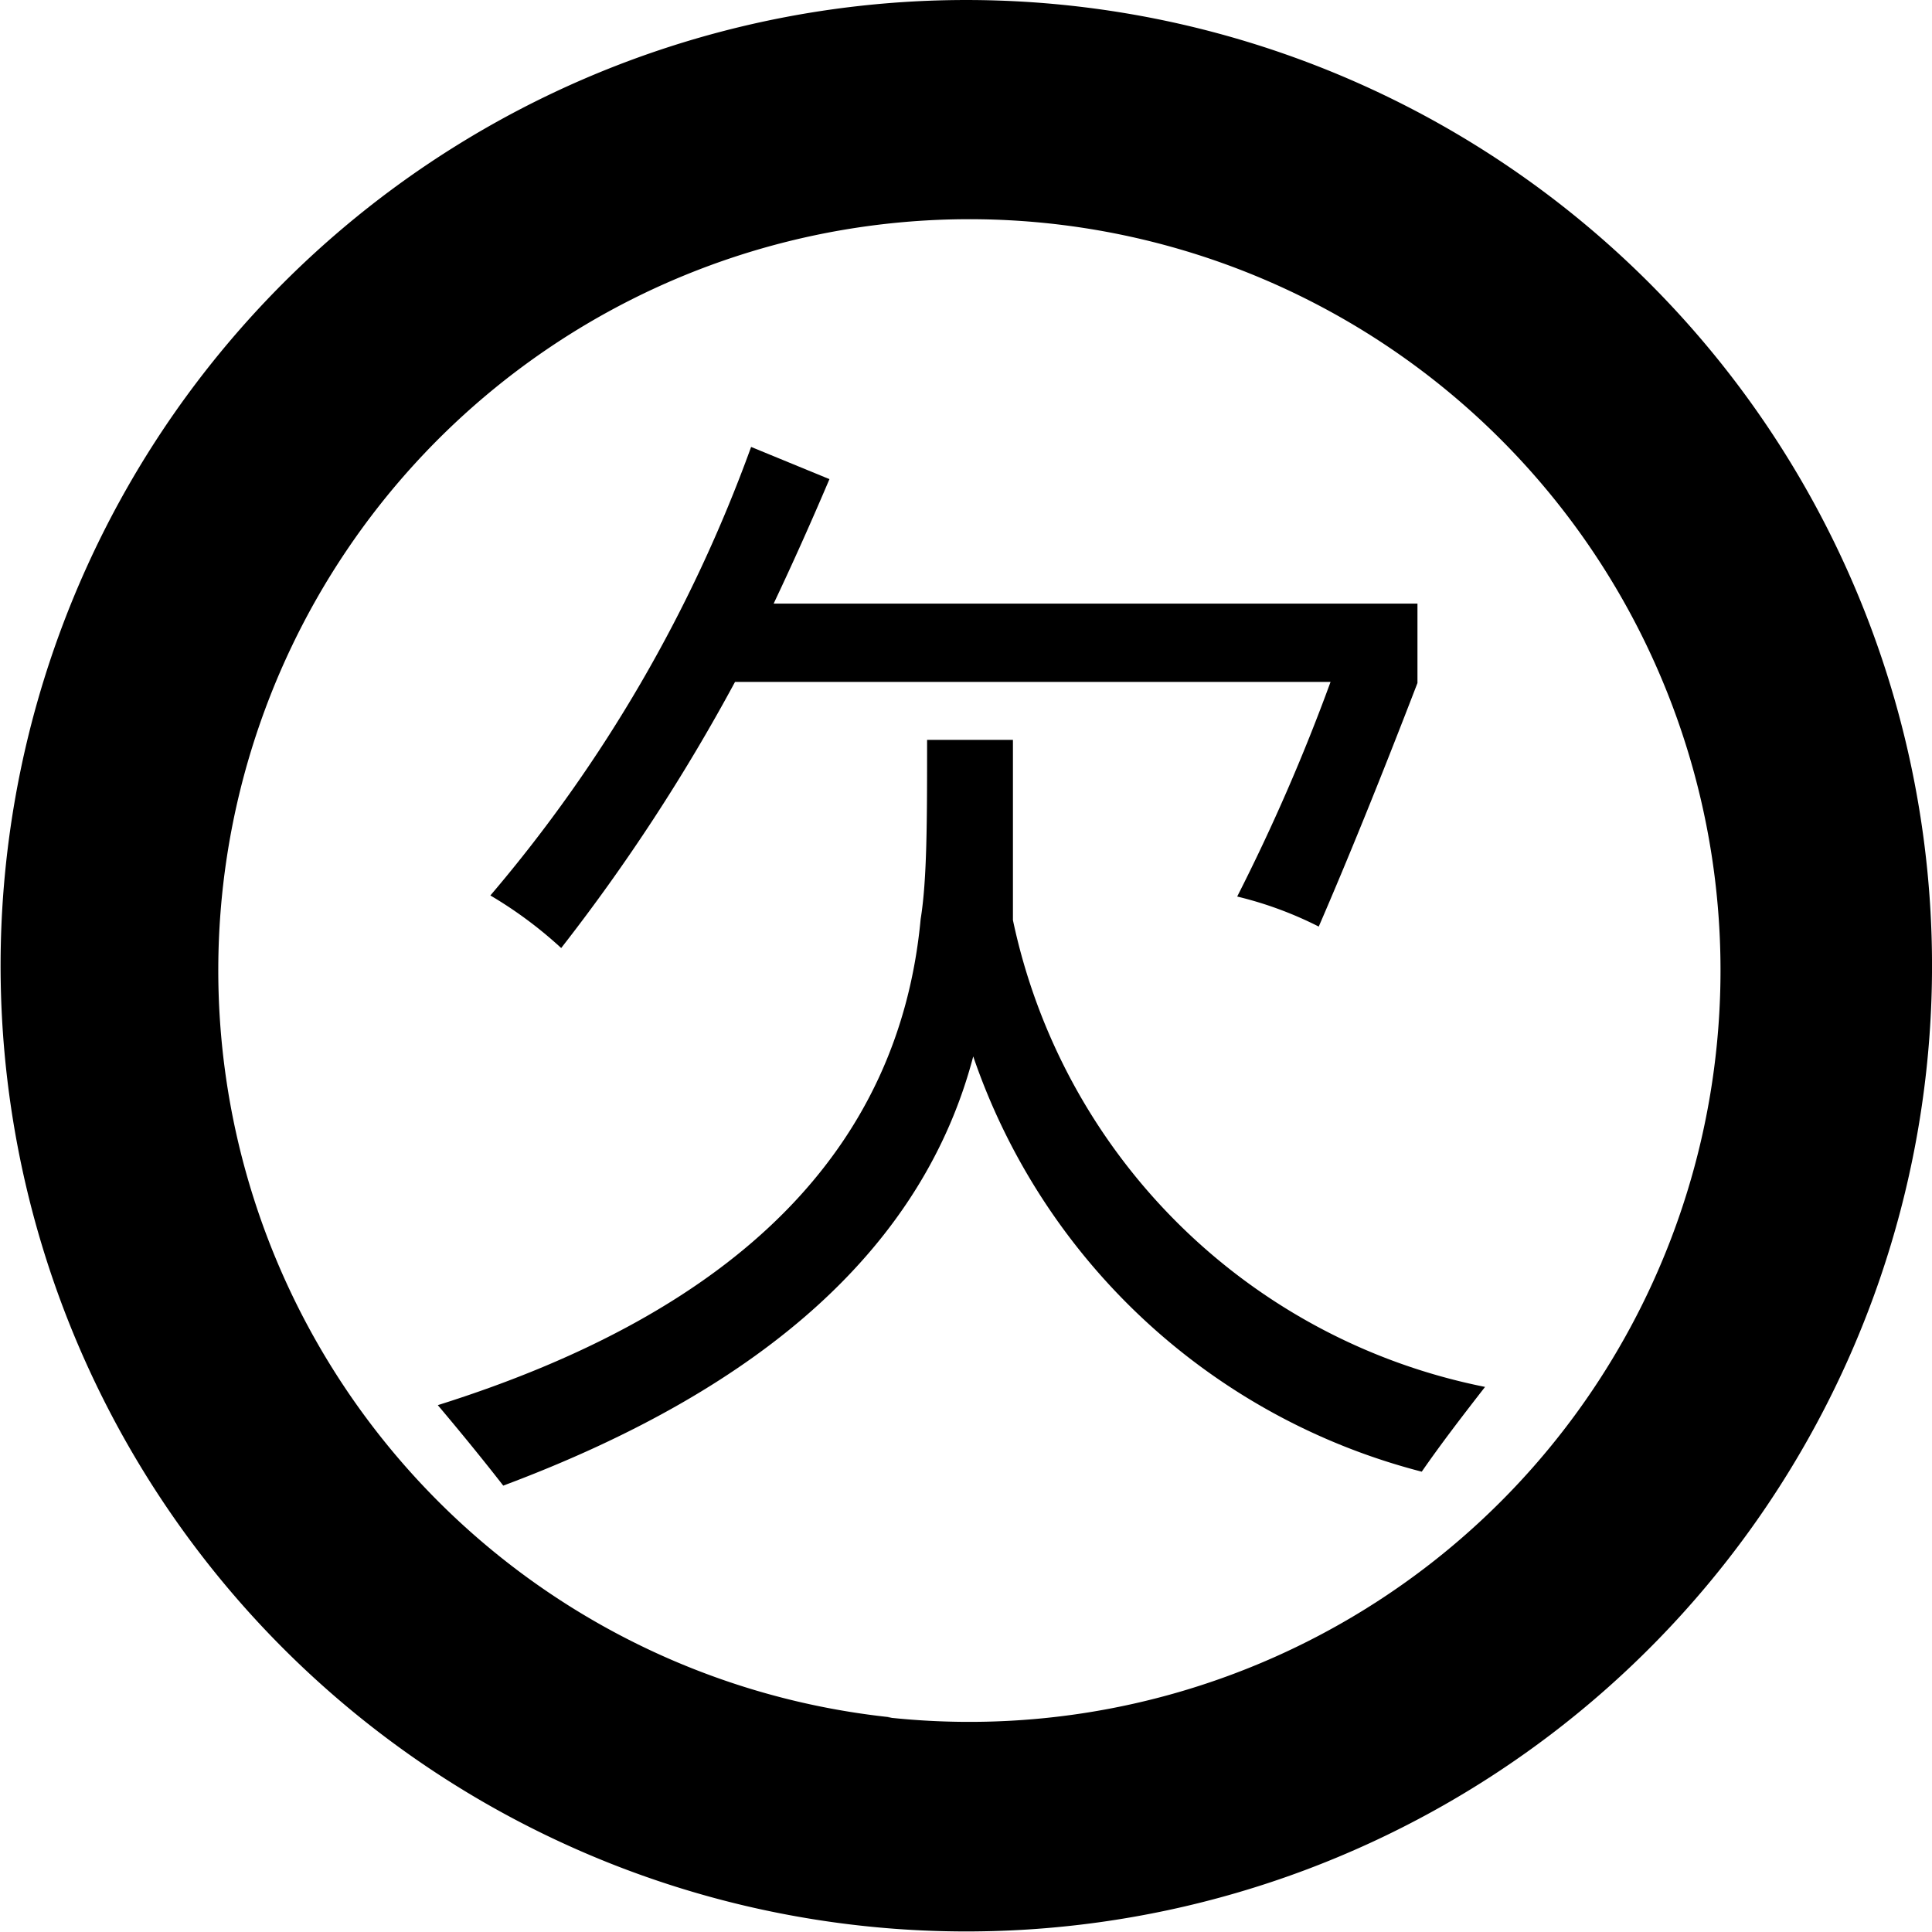 <?xml version="1.0" standalone="no"?><!DOCTYPE svg PUBLIC "-//W3C//DTD SVG 1.1//EN" "http://www.w3.org/Graphics/SVG/1.1/DTD/svg11.dtd"><svg t="1545876155333" class="icon" style="" viewBox="0 0 1024 1024" version="1.1" xmlns="http://www.w3.org/2000/svg" p-id="3487" xmlns:xlink="http://www.w3.org/1999/xlink" width="2200" height="2200"><defs><style type="text/css"></style></defs><path d="M529.481 0.299A511.851 511.851 0 1 0 1023.701 529.78 511.851 511.851 0 0 0 529.481 0.299z m-56.872 909.957A398.106 398.106 0 1 1 909.957 553.666 398.106 398.106 0 0 1 470.334 910.255z" p-id="3488"></path><path d="M389.575 361.438h315.641a1031.664 1031.664 0 0 1-49.479 113.745 197.347 197.347 0 0 1 43.223 15.924c14.787-34.123 32.417-77.346 52.323-129.1v-42.086h-341.234c10.237-21.611 19.905-43.223 29.574-65.972L398.106 236.887a771.757 771.757 0 0 1-138.2 237.726 221.233 221.233 0 0 1 37.536 27.867 1001.521 1001.521 0 0 0 92.133-141.043z" p-id="3489"></path><path d="M536.875 487.694V392.149h-45.498c0 42.654 0 73.934-3.412 94.977q-17.062 182.56-255.925 257.632c15.356 18.199 26.73 32.417 34.692 42.654 139.906-52.323 222.939-127.963 249.101-227.489a341.234 341.234 0 0 0 237.726 220.096c10.237-14.787 21.611-29.574 33.555-44.929a319.622 319.622 0 0 1-250.238-247.395z" p-id="3490"></path></svg>